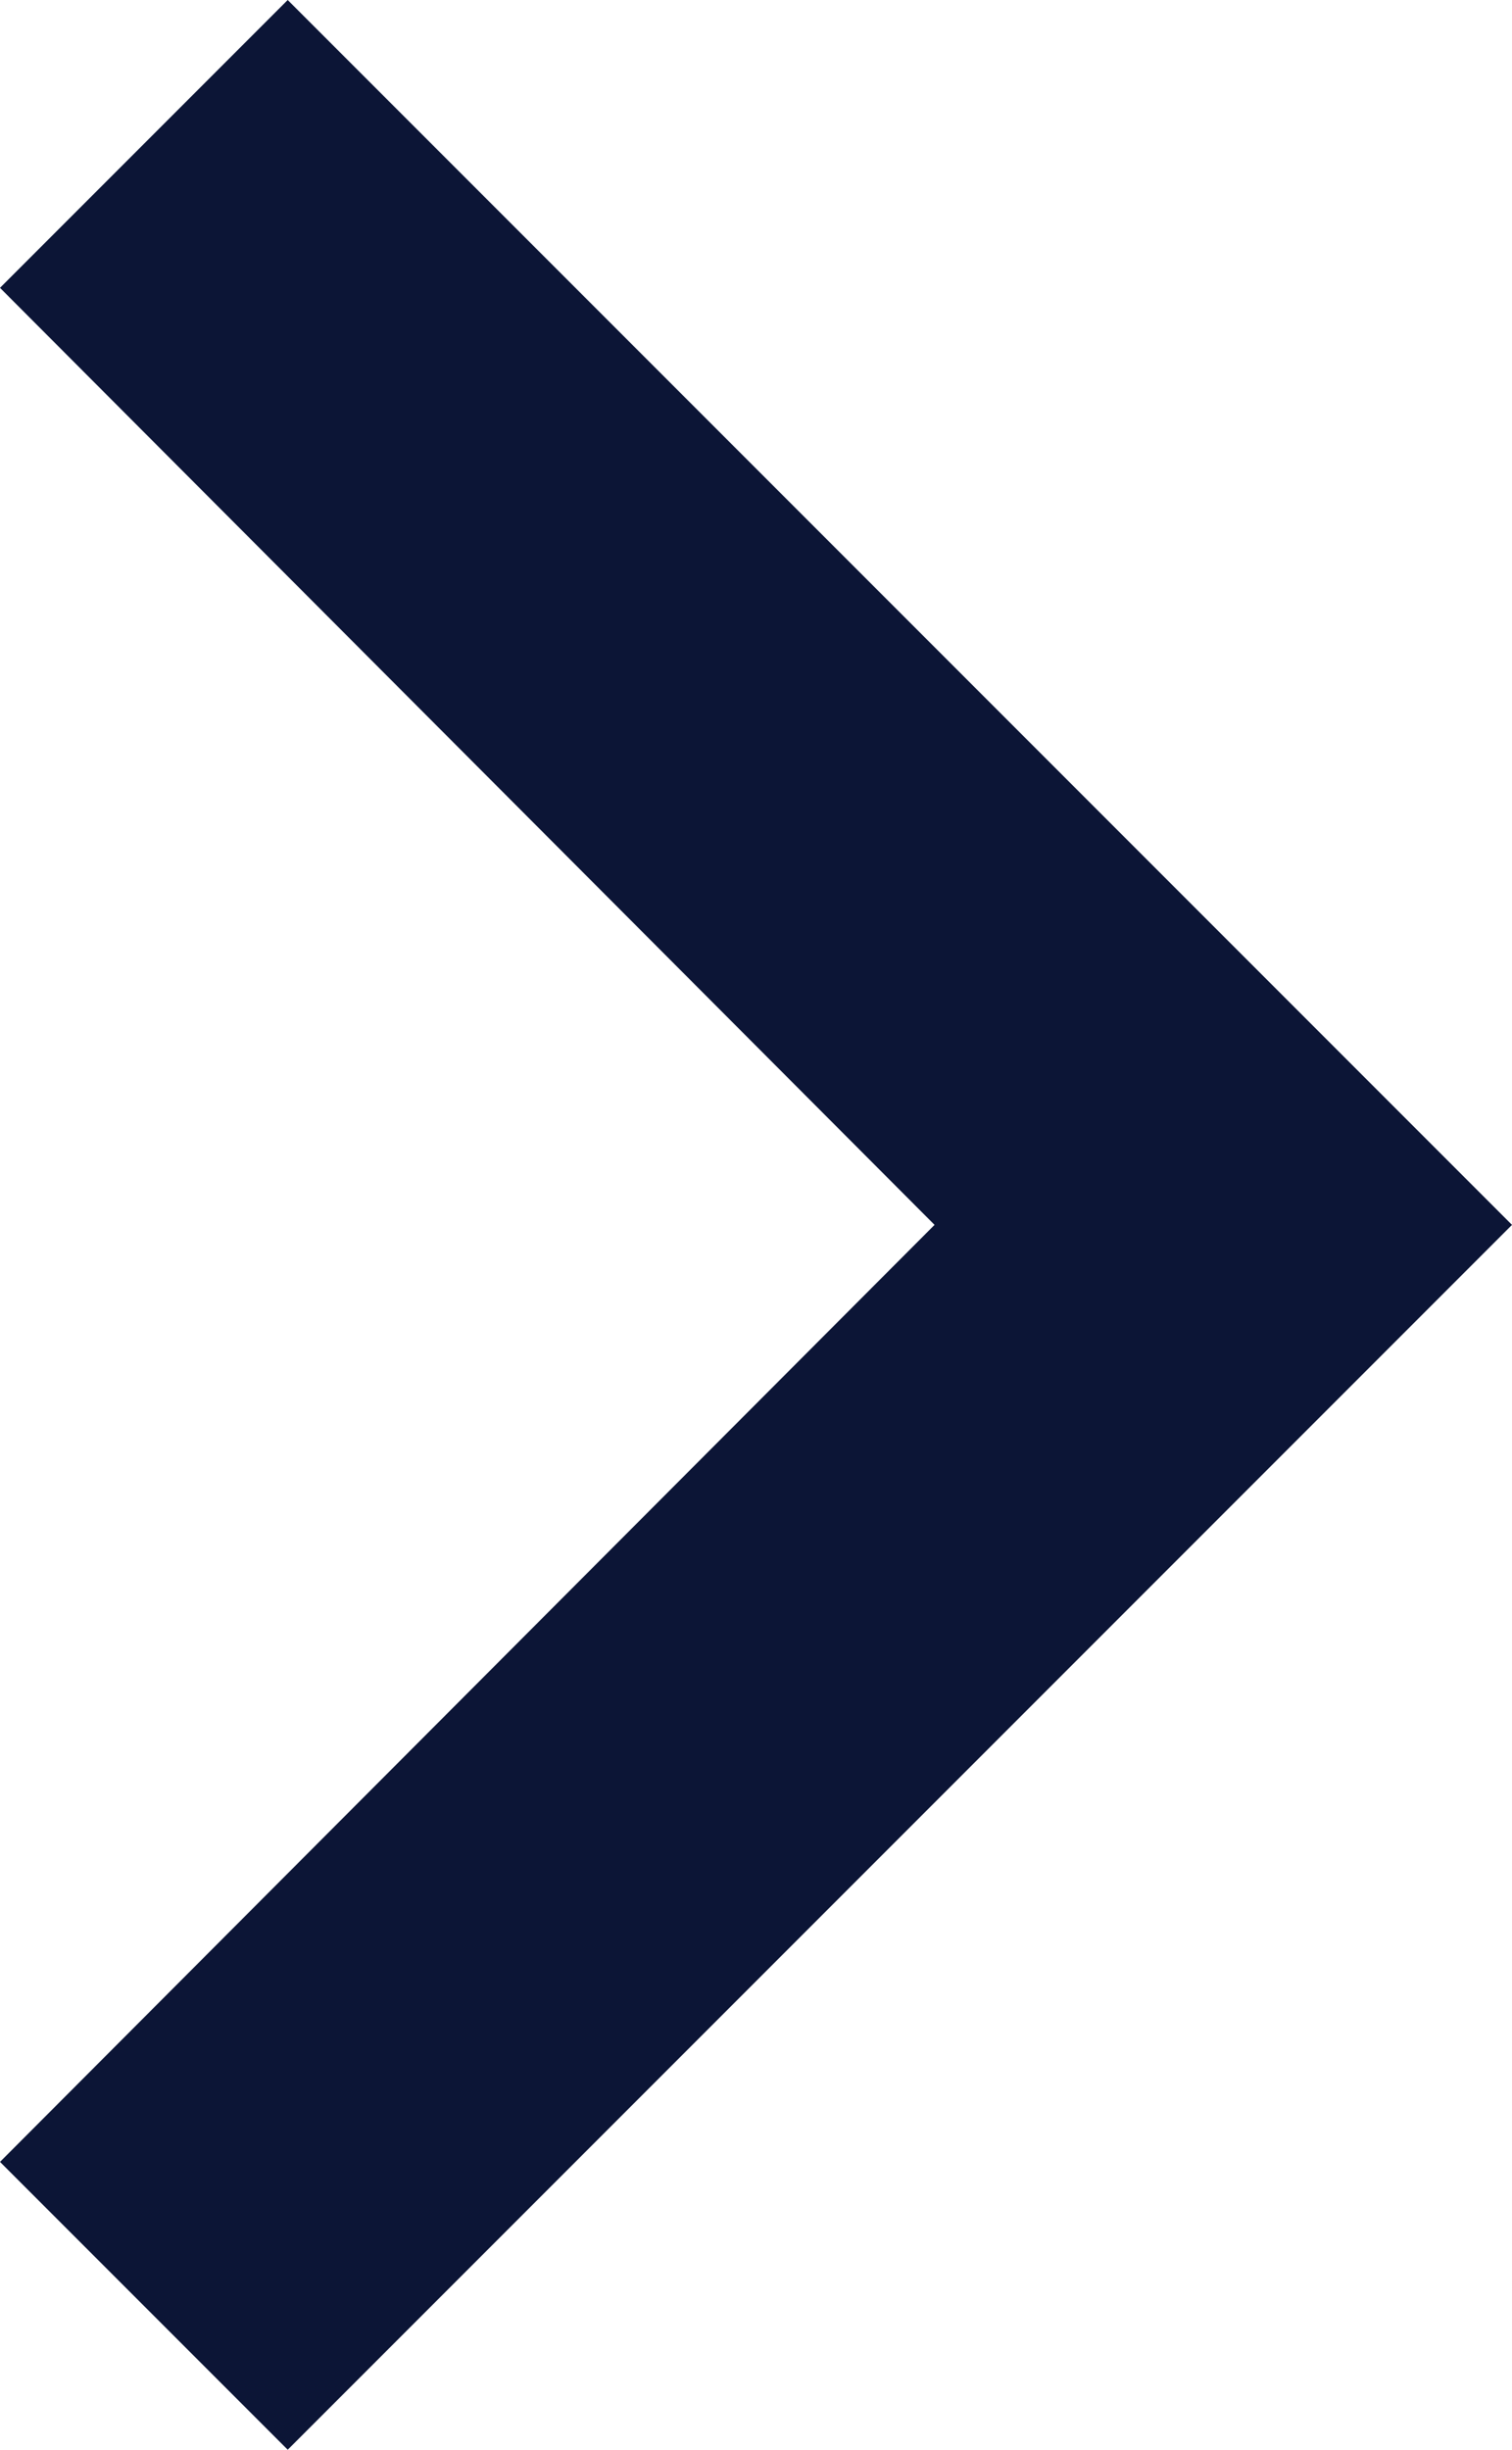 <svg xmlns="http://www.w3.org/2000/svg" width="11.115" height="18" viewBox="1152.615 3205 11.115 18"><path d="m1154.73 3205-2.115 2.115 6.87 6.885-6.87 6.885 2.115 2.115 9-9-9-9Z" fill="#0c1536" fill-rule="evenodd" data-name="Icon material-navigate-next"/></svg>